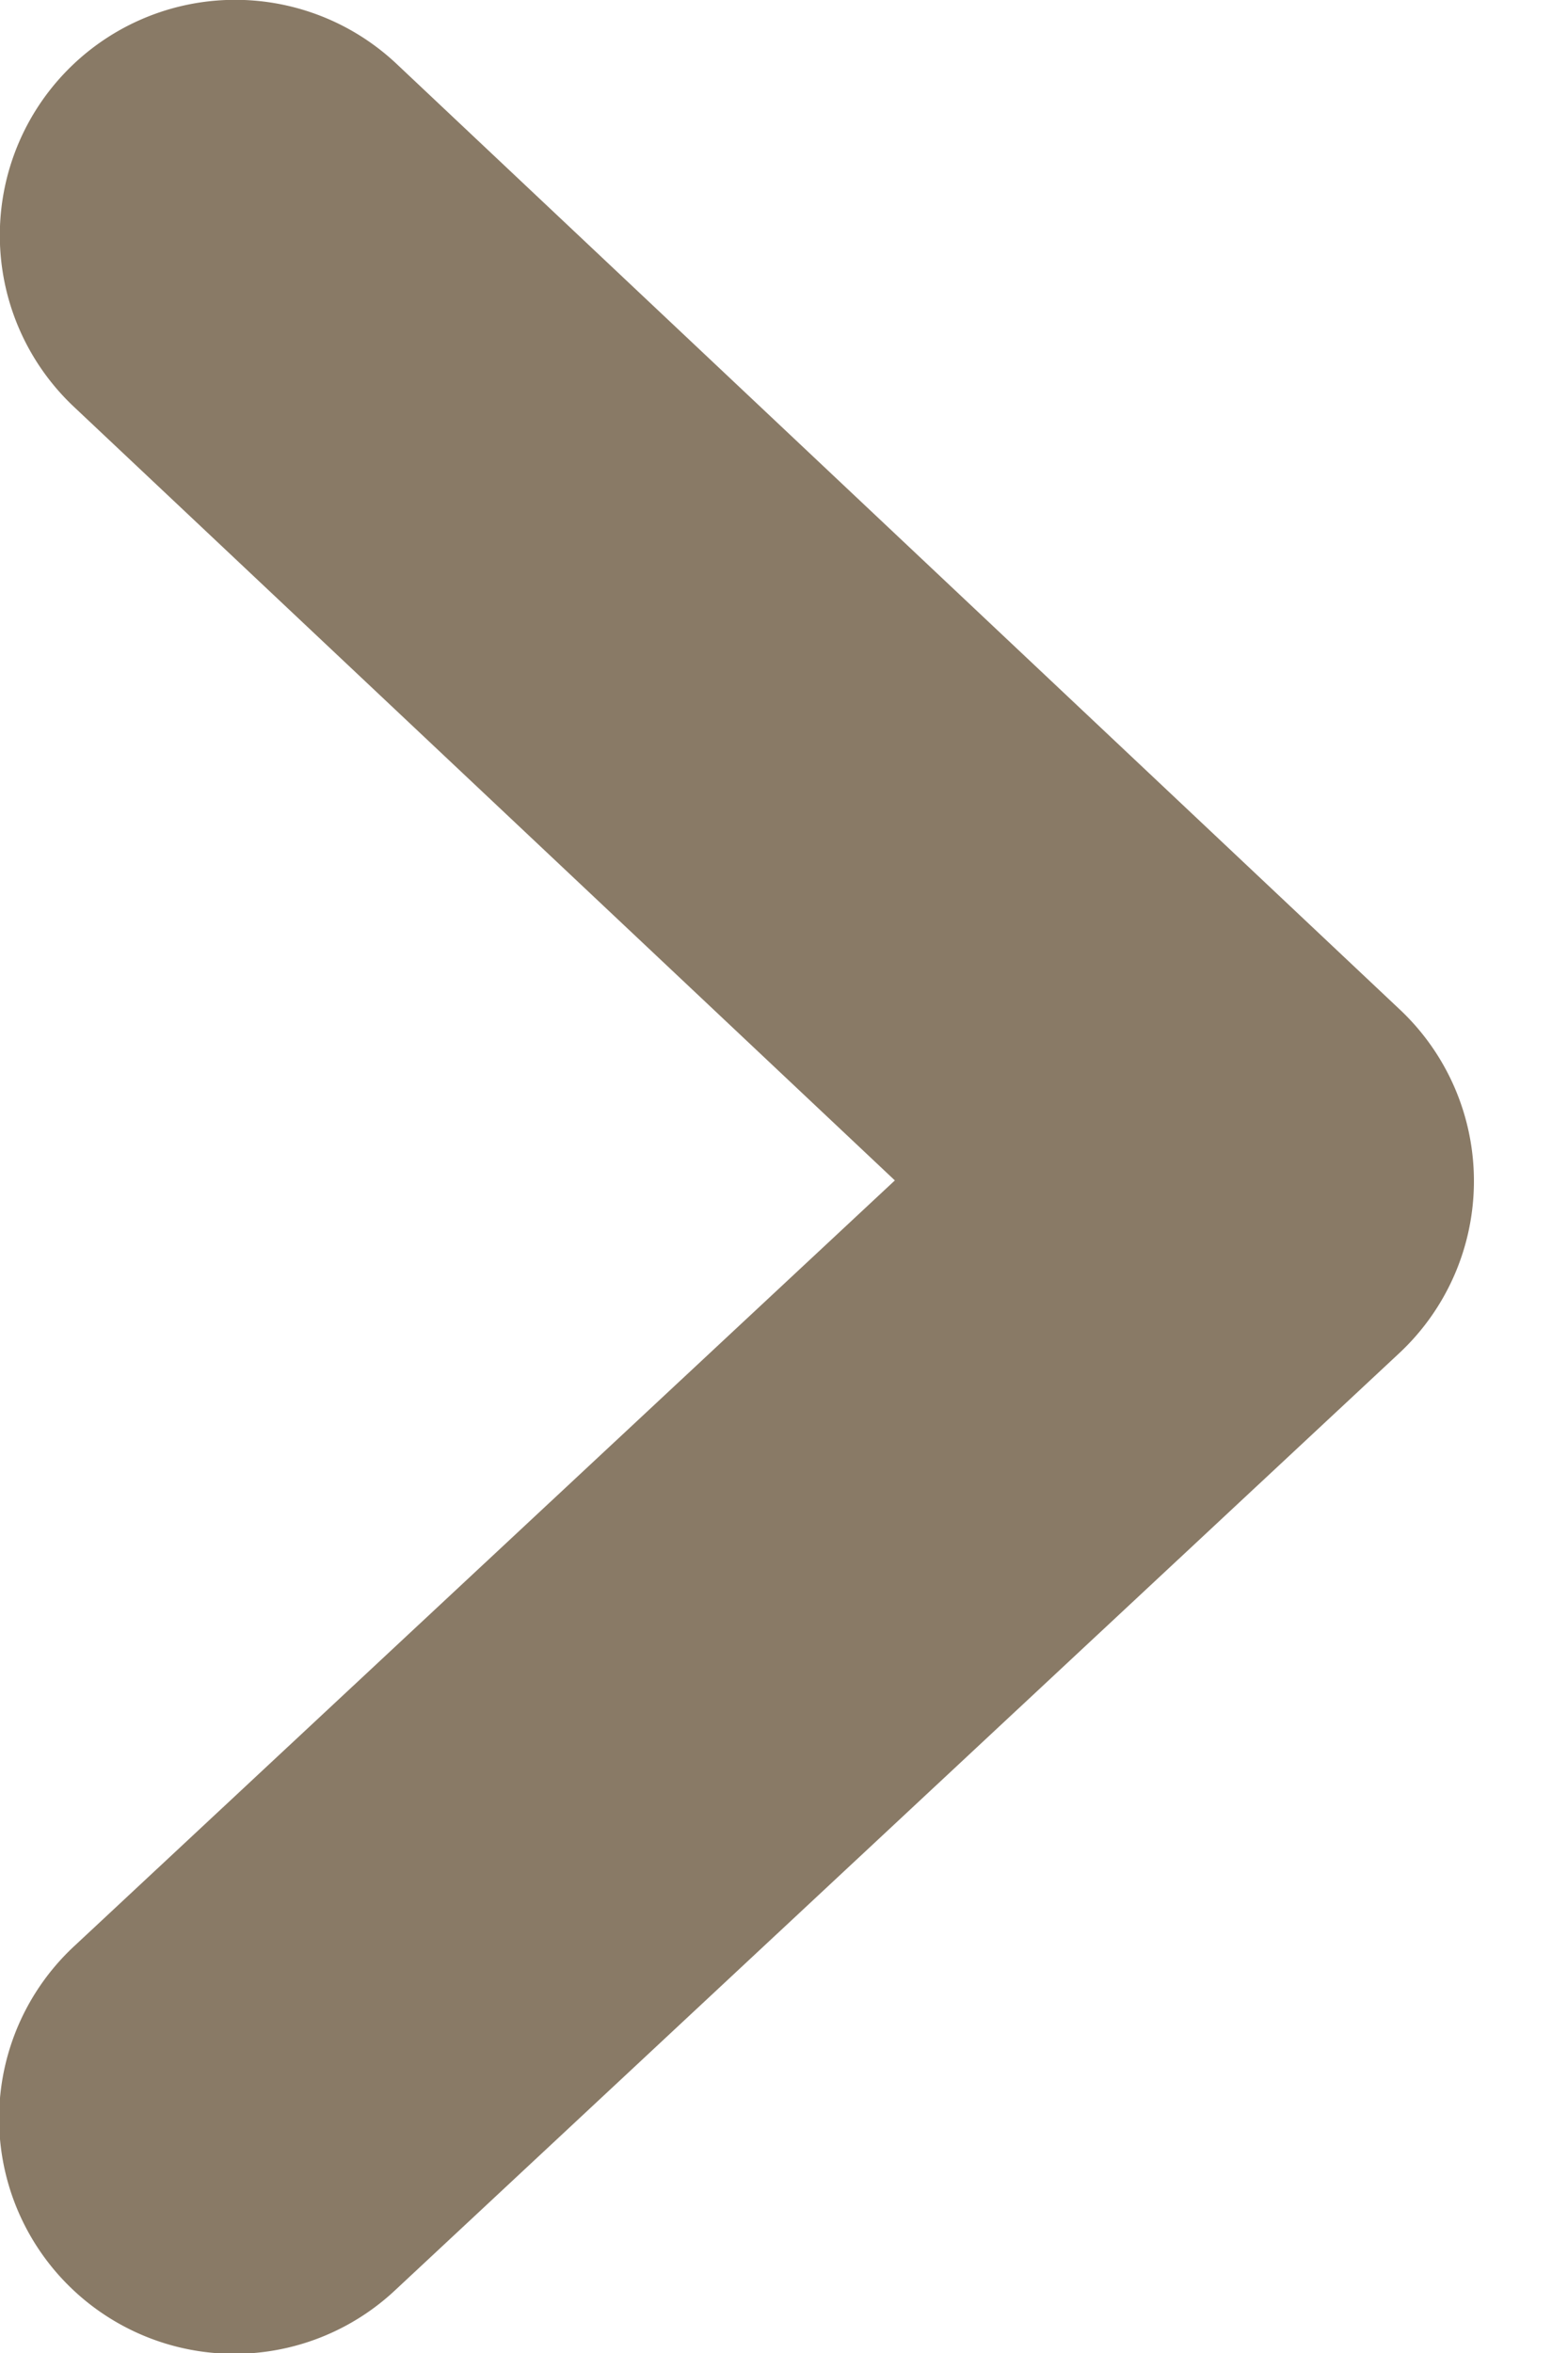 <svg viewBox="0 0 10 15" xmlns="http://www.w3.org/2000/svg">
	<path d="M9.4 7.534a1.5 1.5 0 01-.477 1.093l-6.4 5.97a1.5 1.5 0 11-2.046-2.194l5.23-4.878L.47 2.592A1.5 1.5 0 112.53.408l6.4 6.03a1.5 1.5 0 01.47 1.096z" fill="#897A66"/>
</svg>
